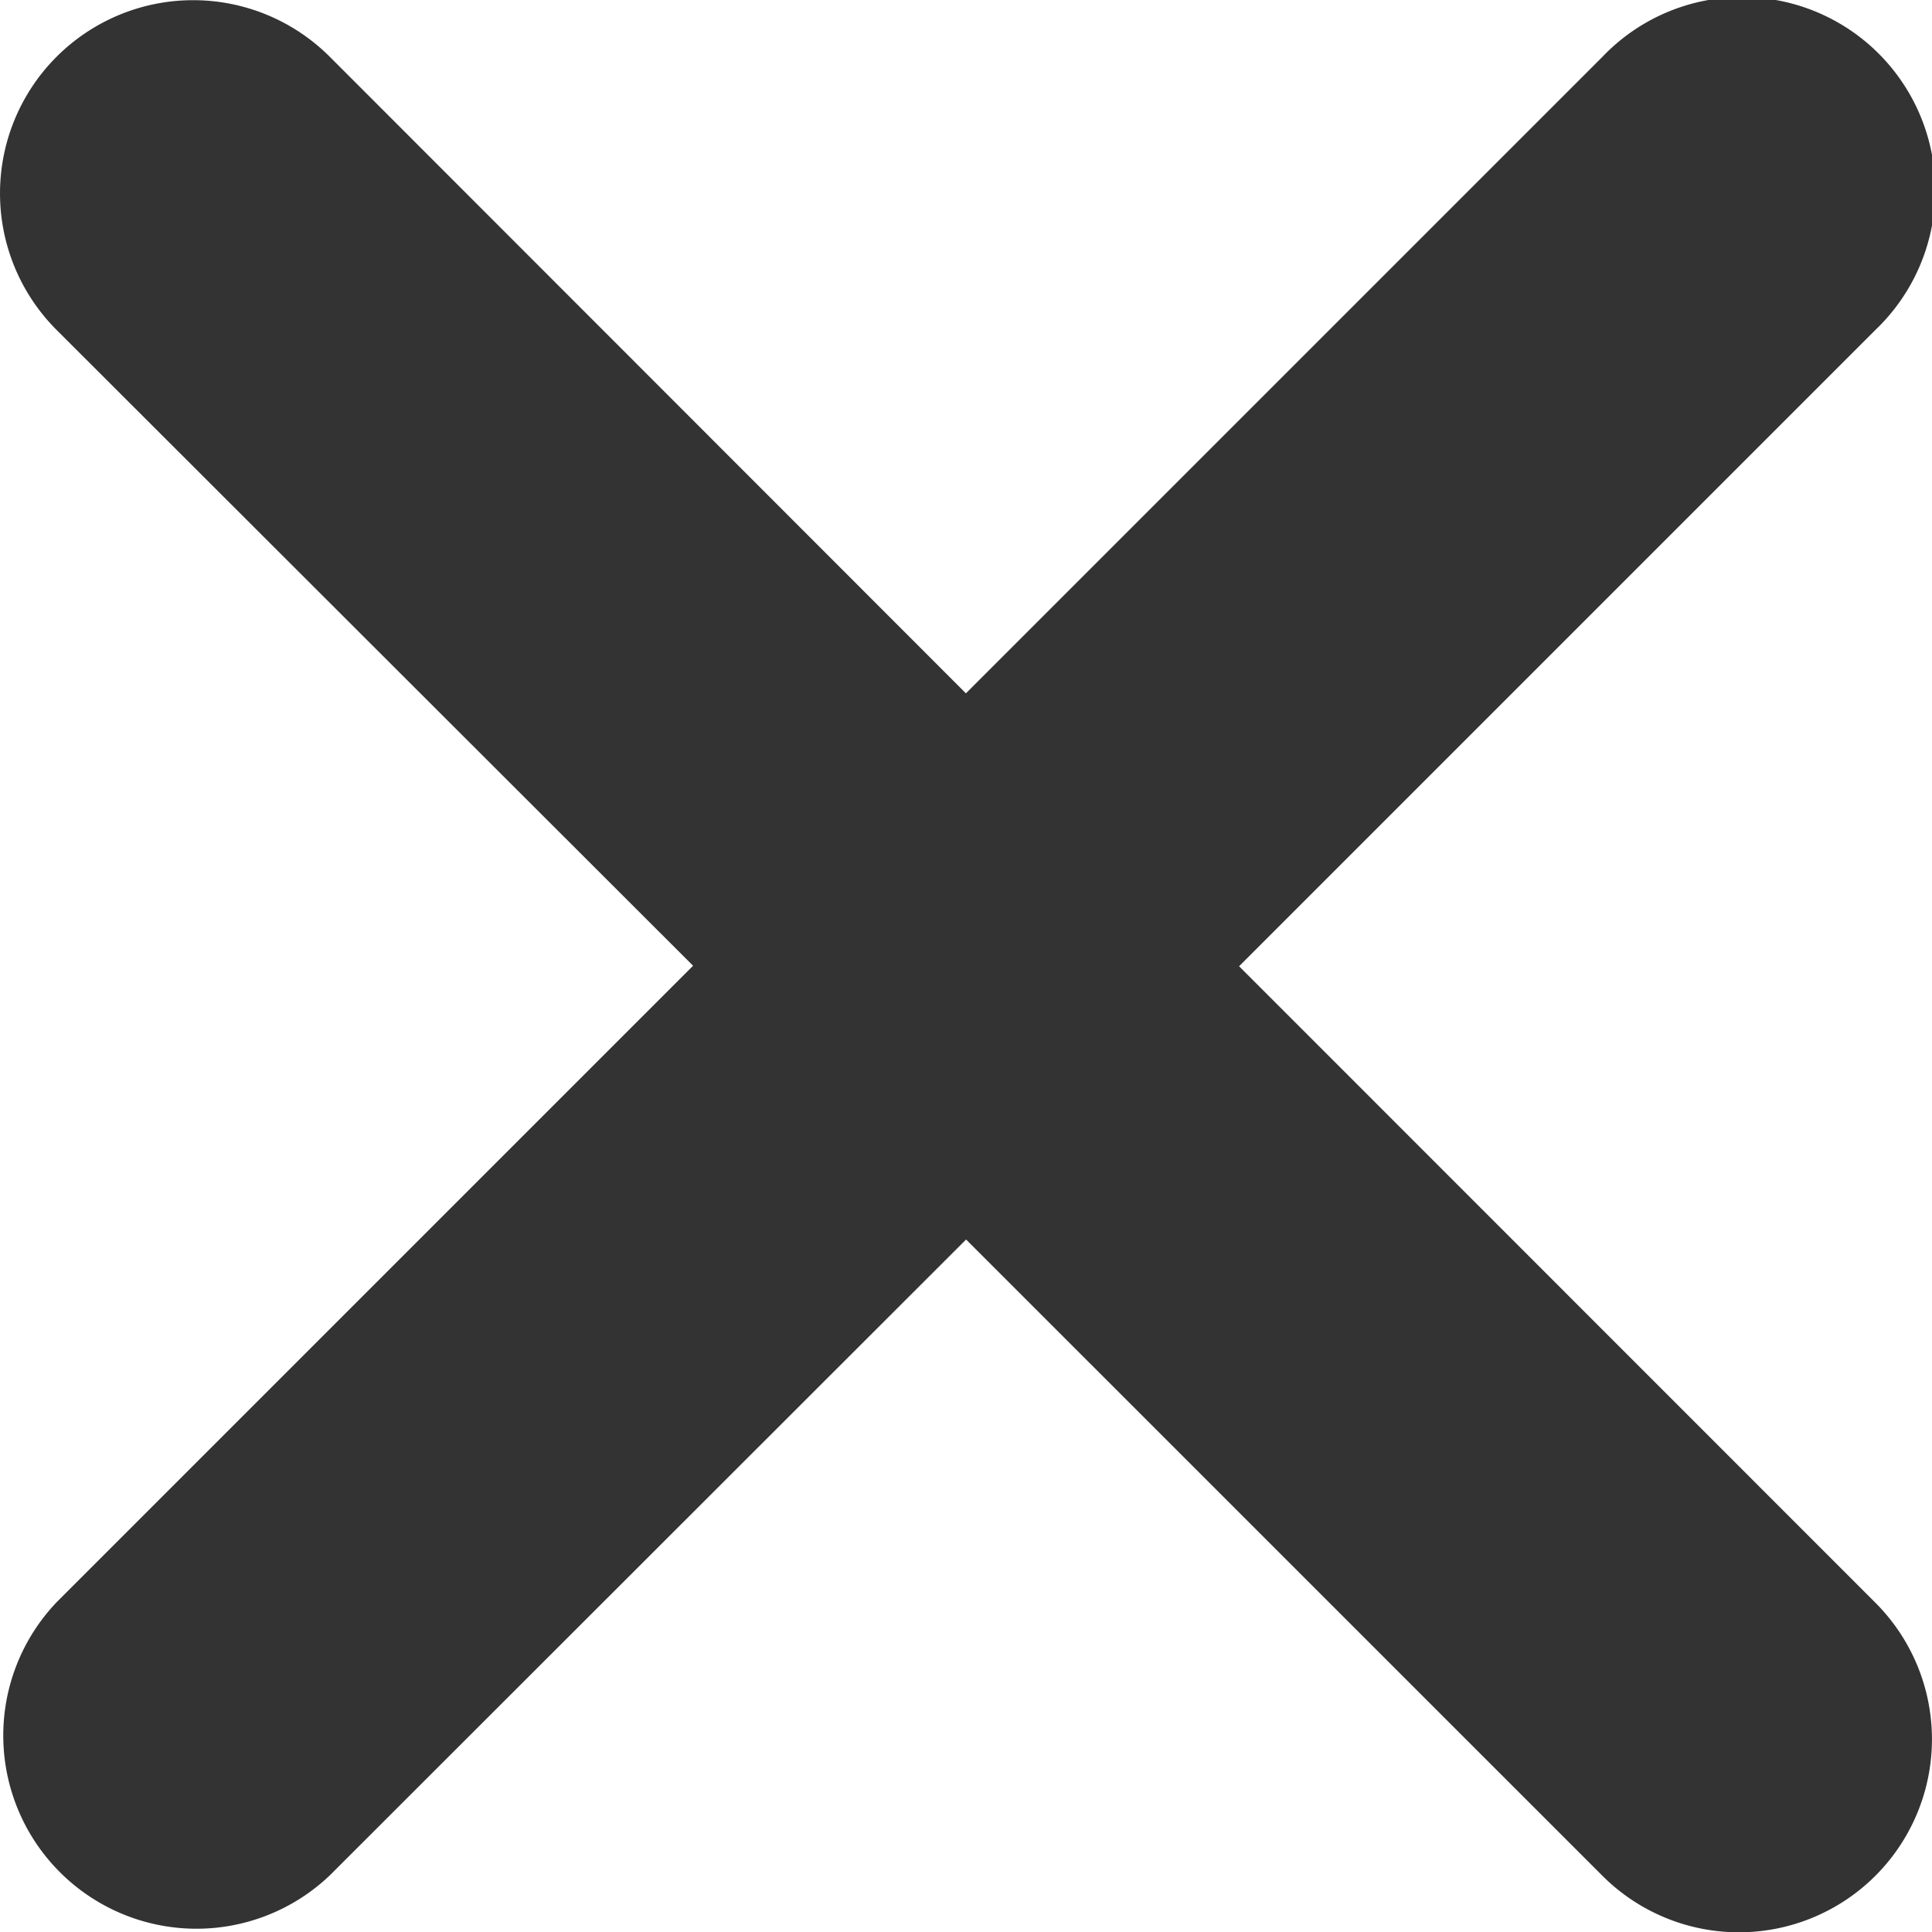 <svg xmlns="http://www.w3.org/2000/svg" width="22.398" height="22.398" viewBox="0 0 22.398 22.398">
  <path id="Path_190" data-name="Path 190" d="M21.738,114.552a2.238,2.238,0,1,1-3.165,3.165L11.2,110.345l-7.375,7.37a2.24,2.24,0,0,1-3.167-3.167l7.377-7.377L.656,99.8a2.239,2.239,0,0,1,3.167-3.167l7.375,7.38,7.377-7.377A2.239,2.239,0,1,1,21.742,99.8l-7.377,7.377Z" transform="translate(0 -95.975)" fill="#333"/>
</svg>
